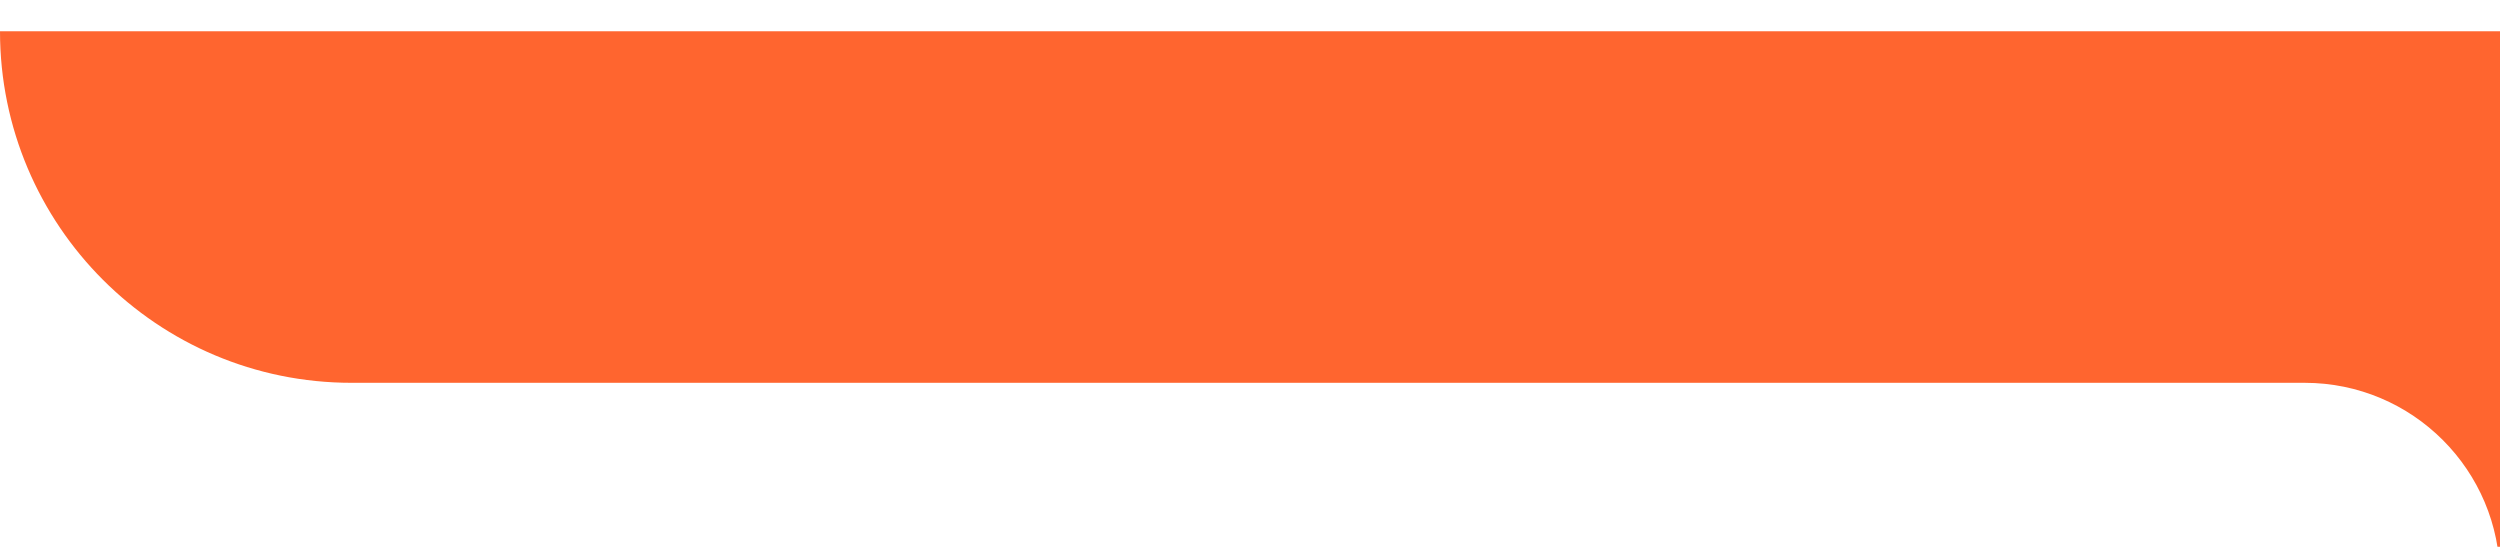 <svg width="320" height="70" viewBox="0 0 320 70" fill="none" xmlns="http://www.w3.org/2000/svg">
<g filter="url(#filter0_d_103_615)">
<path d="M0 0H320V70V70C320 56.193 308.807 45 295 45V45H45C20.147 45 0 24.853 0 0V0Z" fill="#FF652F"/>
</g>
<defs>
<filter id="filter0_d_103_615" x="-4" y="0" width="328" height="78" filterUnits="userSpaceOnUse" color-interpolation-filters="sRGB">
<feFlood flood-opacity="0" result="BackgroundImageFix"/>
<feColorMatrix in="SourceAlpha" type="matrix" values="0 0 0 0 0 0 0 0 0 0 0 0 0 0 0 0 0 0 127 0" result="hardAlpha"/>
<feOffset dy="4"/>
<feGaussianBlur stdDeviation="2"/>
<feComposite in2="hardAlpha" operator="out"/>
<feColorMatrix type="matrix" values="0 0 0 0 0 0 0 0 0 0 0 0 0 0 0 0 0 0 0.25 0"/>
<feBlend mode="normal" in2="BackgroundImageFix" result="effect1_dropShadow_103_615"/>
<feBlend mode="normal" in="SourceGraphic" in2="effect1_dropShadow_103_615" result="shape"/>
</filter>
</defs>
</svg>

